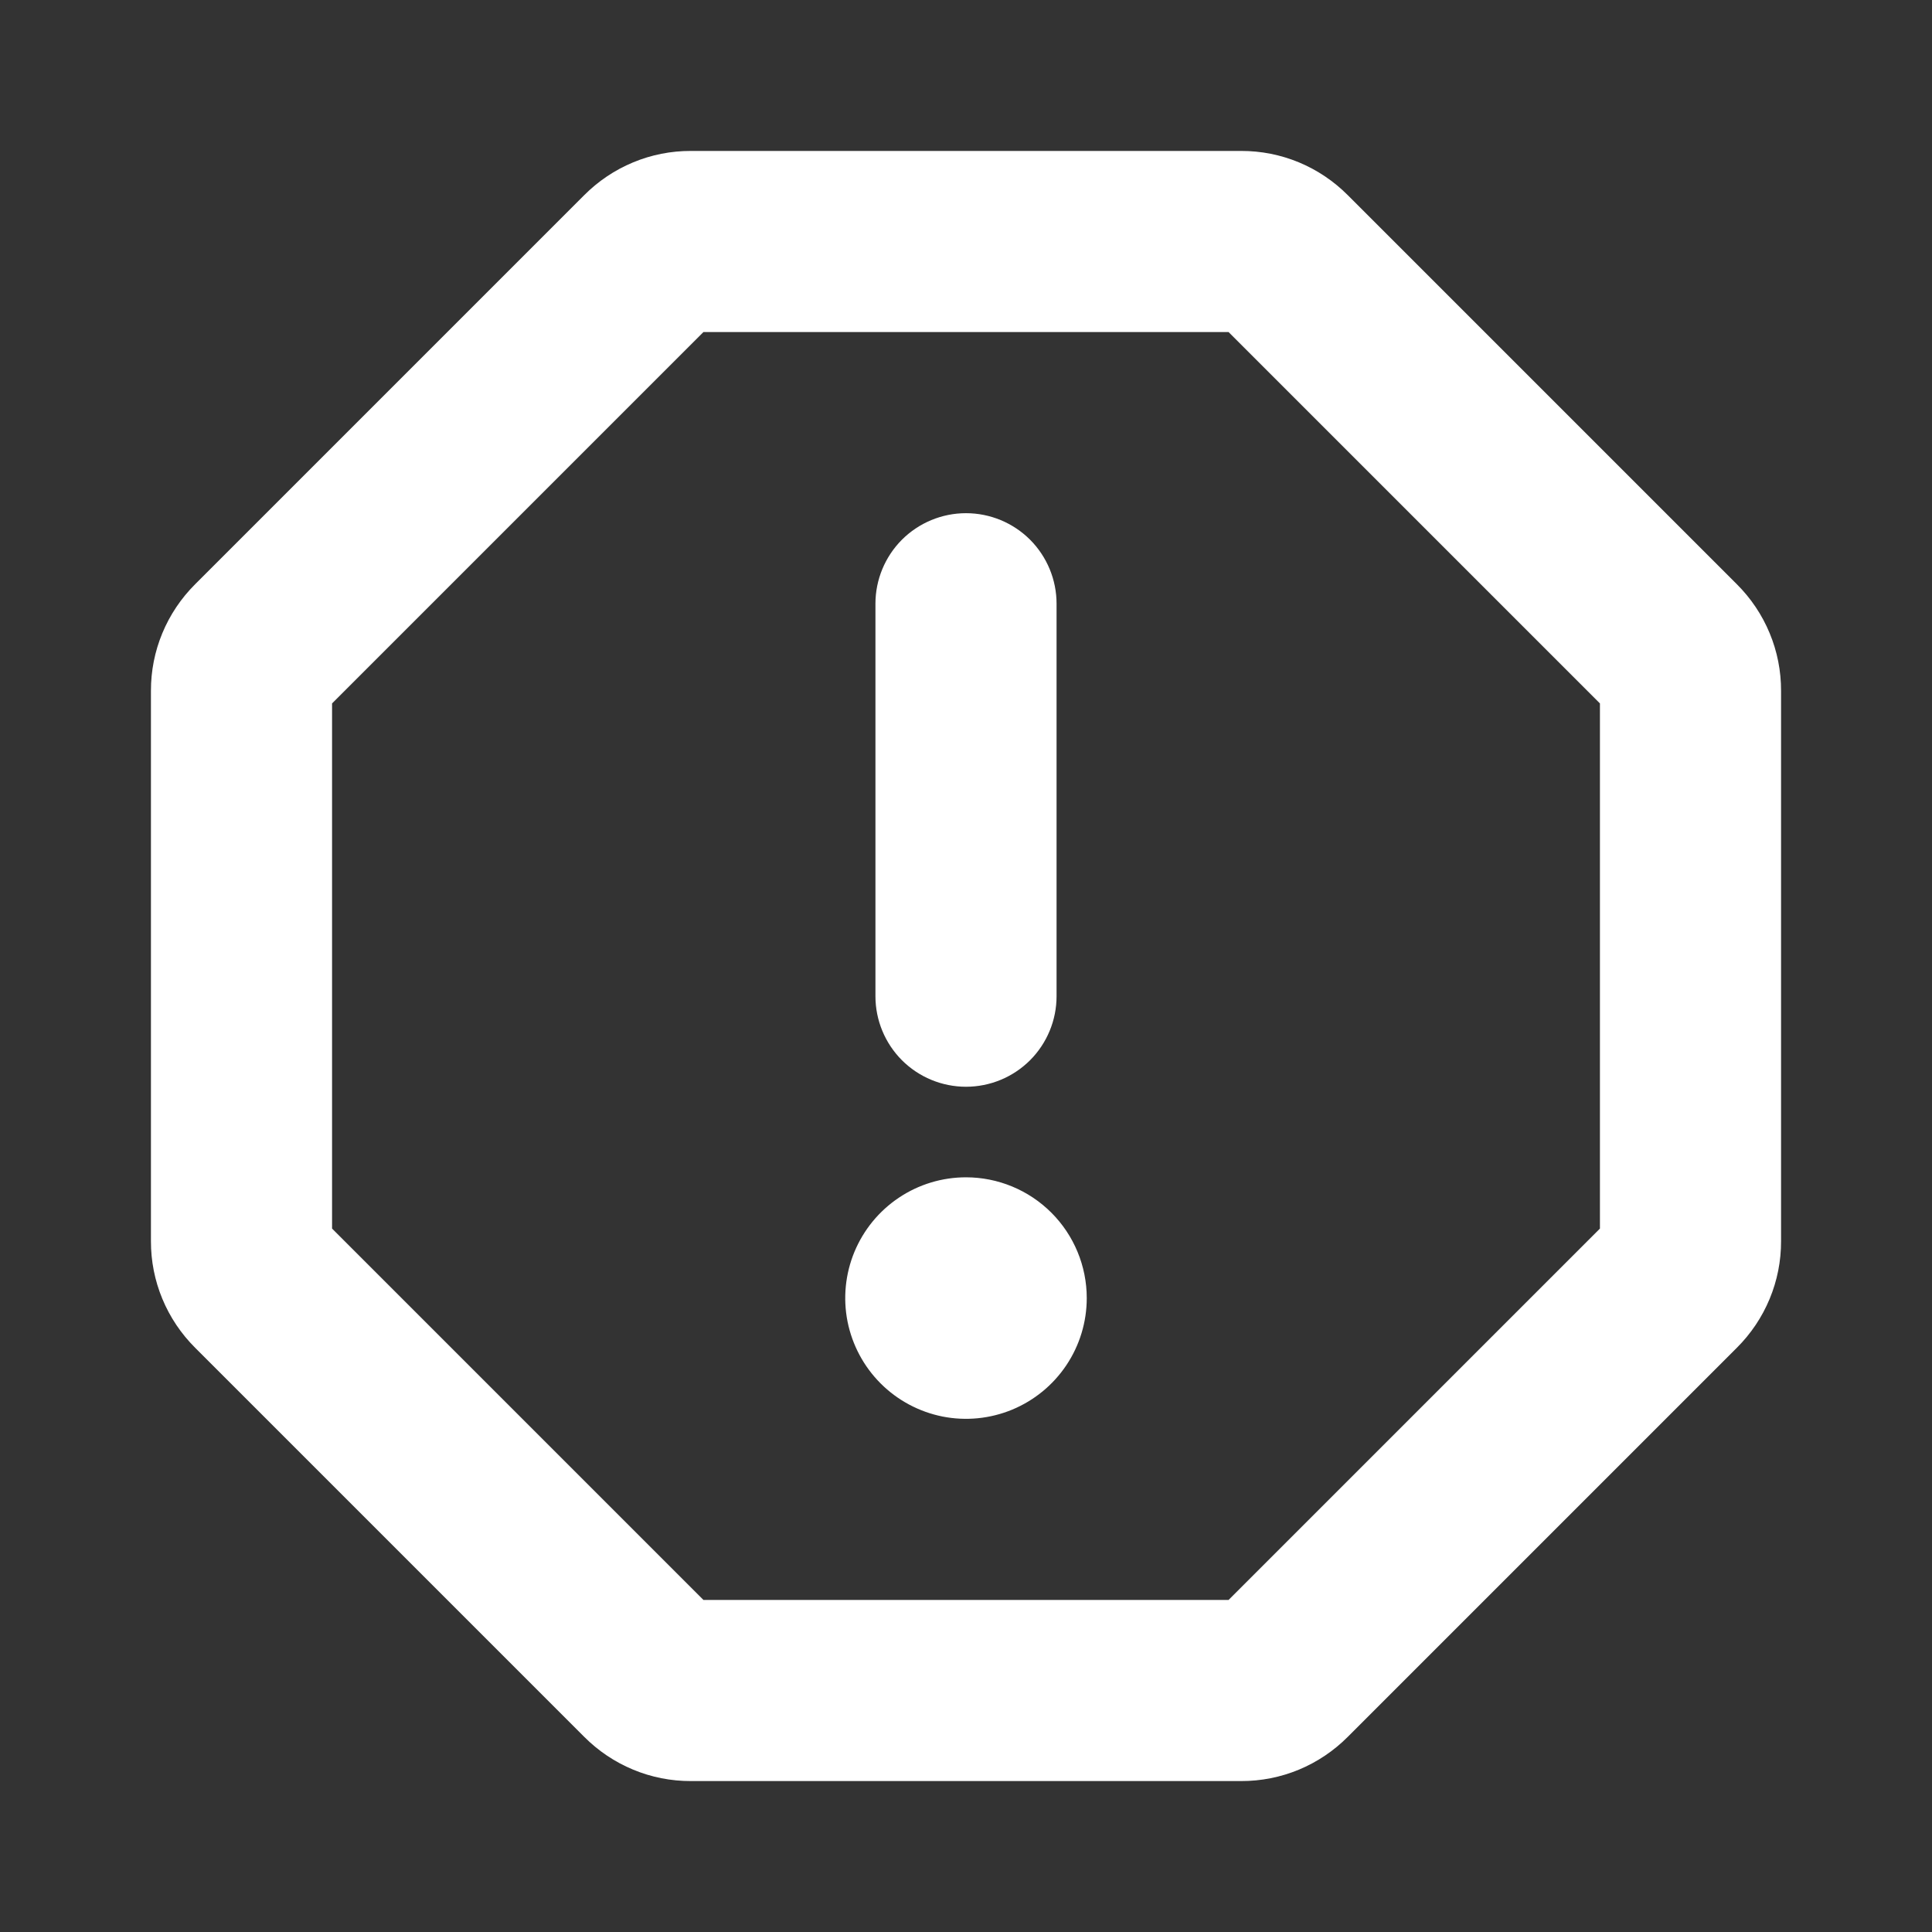 <svg width="32" height="32" viewBox="0 0 32 32" fill="none" xmlns="http://www.w3.org/2000/svg">
<rect x="0" y="0" width="32" height="32" fill="#333333" stroke="none"/>
<g id="Frame">
<path id="Vector" d="M14.5 16.5V10C14.5 9.602 14.658 9.221 14.939 8.939C15.221 8.658 15.602 8.5 16 8.5C16.398 8.5 16.779 8.658 17.061 8.939C17.342 9.221 17.5 9.602 17.5 10V16.5C17.5 16.898 17.342 17.279 17.061 17.561C16.779 17.842 16.398 18 16 18C15.602 18 15.221 17.842 14.939 17.561C14.658 17.279 14.5 16.898 14.5 16.5ZM29.5 11.444V20.556C29.501 20.885 29.437 21.21 29.311 21.513C29.185 21.817 29 22.092 28.767 22.324L22.324 28.767C22.092 29 21.817 29.185 21.514 29.311C21.21 29.437 20.885 29.501 20.556 29.5H11.444C11.115 29.501 10.79 29.437 10.487 29.311C10.183 29.185 9.908 29 9.676 28.767L3.233 22.324C3 22.092 2.815 21.817 2.689 21.513C2.563 21.21 2.499 20.885 2.5 20.556V11.444C2.499 11.115 2.563 10.79 2.689 10.487C2.815 10.183 3 9.908 3.233 9.676L9.676 3.233C9.908 3 10.183 2.815 10.487 2.689C10.79 2.563 11.115 2.499 11.444 2.5H20.556C20.885 2.499 21.21 2.563 21.514 2.689C21.817 2.815 22.092 3 22.324 3.233L28.767 9.676C29 9.908 29.185 10.183 29.311 10.487C29.437 10.79 29.501 11.115 29.5 11.444ZM26.5 11.651L20.349 5.5H11.651L5.5 11.651V20.349L11.651 26.5H20.349L26.5 20.349V11.651ZM16 19.5C15.604 19.5 15.218 19.617 14.889 19.837C14.56 20.057 14.304 20.369 14.152 20.735C14.001 21.1 13.961 21.502 14.038 21.89C14.116 22.278 14.306 22.634 14.586 22.914C14.866 23.194 15.222 23.384 15.61 23.462C15.998 23.539 16.4 23.499 16.765 23.348C17.131 23.196 17.443 22.94 17.663 22.611C17.883 22.282 18 21.896 18 21.5C18 20.97 17.789 20.461 17.414 20.086C17.039 19.711 16.53 19.5 16 19.5Z" fill="white"/>
</g>
</svg>
